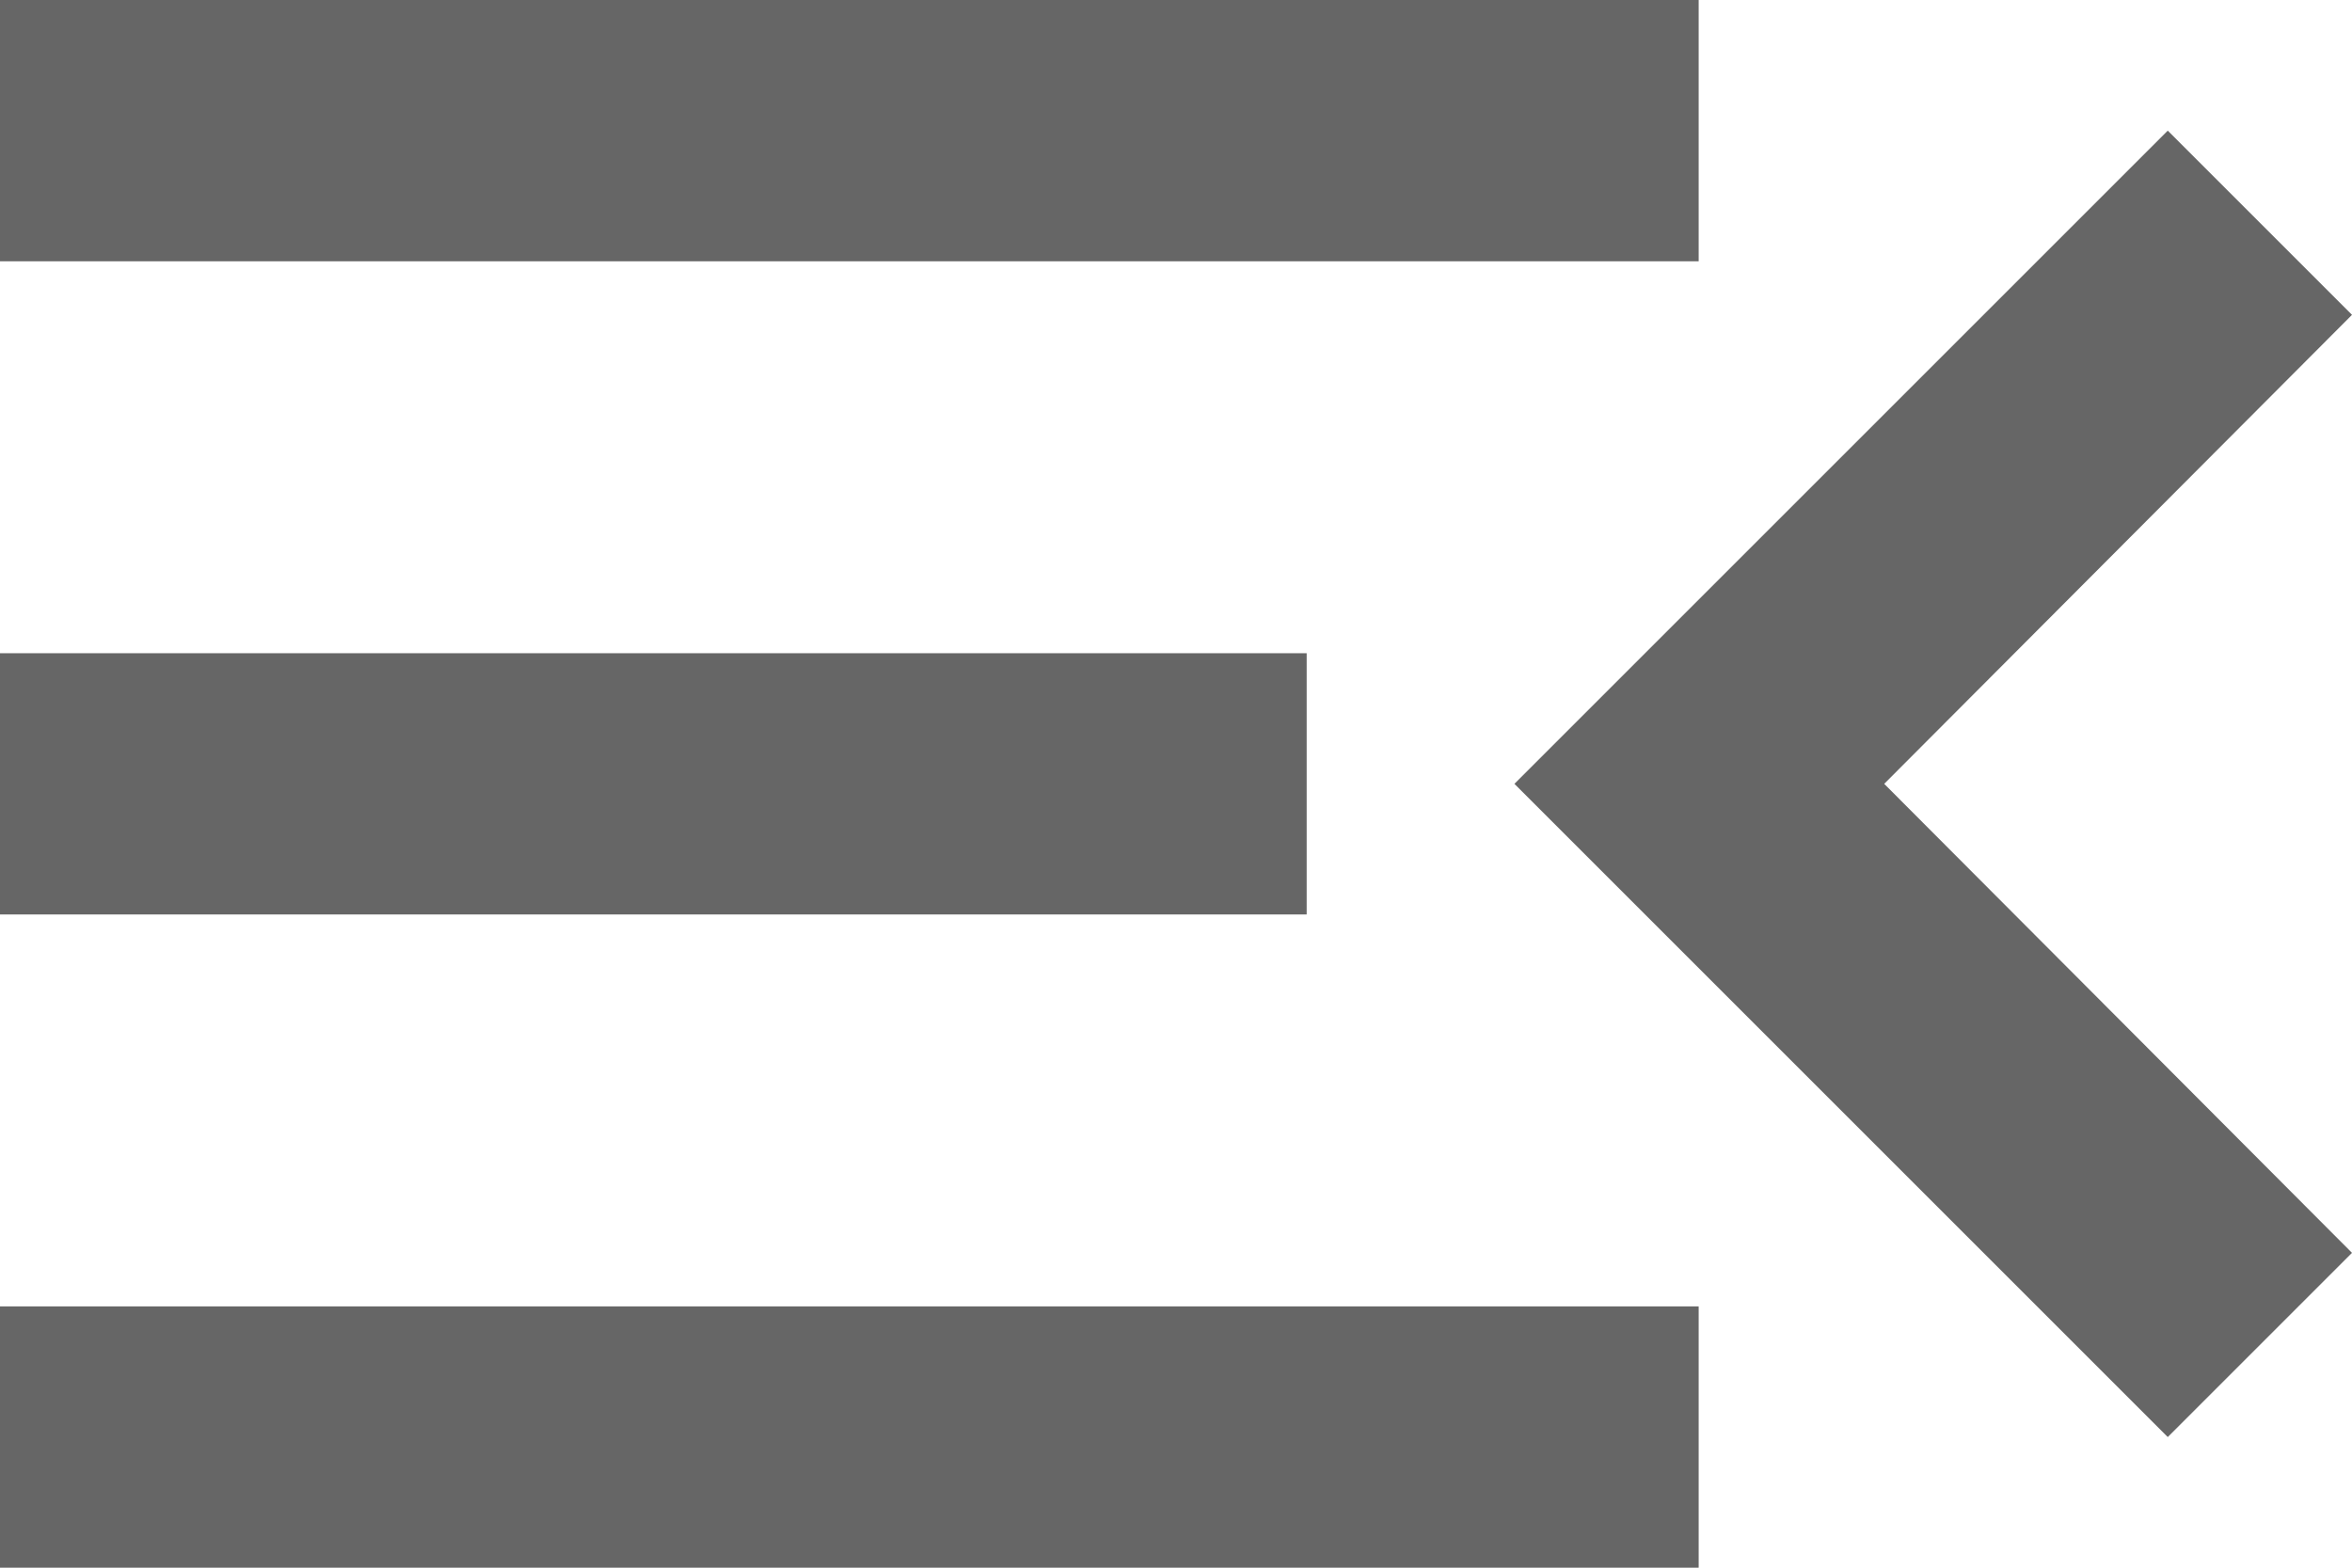 <svg width="18" height="12" viewBox="0 0 18 12" fill="none" xmlns="http://www.w3.org/2000/svg">
<path d="M0 12H13V10H0V12ZM0 7H10V5H0V7ZM0 0V2H13V0H0ZM18 9.59L14.42 6L18 2.41L16.59 1L11.59 6L16.59 11L18 9.59Z" fill="black" fill-opacity="0.6"/>
</svg>

